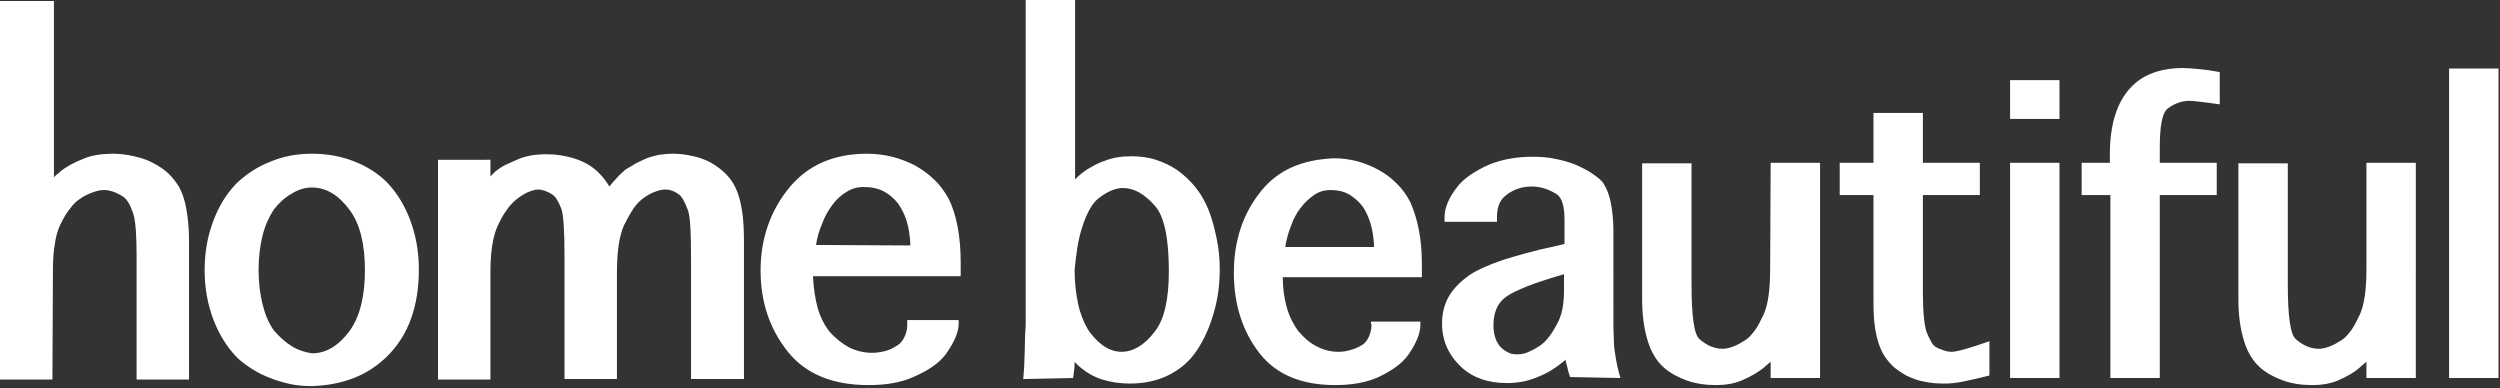 <?xml version="1.0" encoding="utf-8"?>
<!-- Generator: Adobe Illustrator 27.4.1, SVG Export Plug-In . SVG Version: 6.00 Build 0)  -->
<svg version="1.1" id="Layer_1" xmlns="http://www.w3.org/2000/svg" xmlns:xlink="http://www.w3.org/1999/xlink" x="0px" y="0px"
	 viewBox="0 0 496 77" style="enable-background:new 0 0 496 77;" xml:space="preserve">
<rect x="0" y="0" width="496" height="77" fill="#333333" stroke="none"/>
<style type="text/css">
	.st0{fill:#FFFFFF;}
</style>
<path class="st0" d="M161.9,48.6c0.2-1.4,0.6-2.8,1.2-4.2c0.5-1.4,1.2-2.6,2-3.7c0.8-1.1,1.8-2,2.8-2.6c1.1-0.7,2.2-1,3.5-1
	c1.5,0,2.9,0.3,4,0.9c1.1,0.6,2,1.4,2.8,2.4c0.7,1,1.3,2.2,1.7,3.5c0.4,1.3,0.6,2.8,0.7,4.3v0.5L161.9,48.6L161.9,48.6z M180,64.3
	c0,0.8-0.1,1.5-0.4,2.2c-0.3,0.7-0.6,1.2-1.1,1.7c-0.7,0.5-1.5,1-2.4,1.3c-0.9,0.3-2,0.5-3.1,0.5c-1.6,0-3.2-0.4-4.6-1.1
	c-1.4-0.8-2.7-1.8-3.9-3.2c-1-1.3-1.8-2.9-2.3-4.7c-0.5-1.9-0.8-3.9-0.9-6.2h29.3V52c0-2.5-0.2-4.8-0.6-7c-0.4-2.1-1-4-1.8-5.6
	c-0.8-1.4-1.7-2.7-2.9-3.8c-1.1-1.1-2.4-2-3.8-2.8c-1.4-0.7-2.9-1.3-4.5-1.7c-1.6-0.4-3.3-0.6-5-0.6c-6.5,0-11.6,2.2-15.3,6.6
	c-3.9,4.7-5.8,10.3-5.8,16.6c0,6.2,1.8,11.6,5.5,16.2c3.5,4.3,8.8,6.5,15.9,6.5c3.5,0,6.5-0.5,8.9-1.6c3-1.3,5.2-2.8,6.5-4.6
	c1.7-2.4,2.5-4.4,2.5-6v-0.7H180L180,64.3L180,64.3z M97.3,54c0-4.1,0.5-7.1,1.4-9.1c0.6-1.3,1.2-2.4,1.8-3.2
	c0.6-0.9,1.3-1.6,1.9-2.1c0.9-0.7,1.7-1.2,2.4-1.5c0.8-0.3,1.4-0.5,2-0.5c0.7,0,1.7,0.3,2.8,1c0.3,0.2,0.6,0.5,0.9,1
	c0.3,0.5,0.6,1.1,0.9,1.9c0.4,1.2,0.6,4.4,0.6,9.5v24.2h10.4V54c0-4.2,0.5-7.3,1.4-9.3c0.6-1.2,1.2-2.3,1.8-3.2
	c0.6-0.9,1.2-1.5,1.8-2c0.8-0.6,1.6-1.1,2.4-1.4c0.8-0.3,1.5-0.5,2.2-0.5c0.9,0,1.8,0.3,2.7,1c0.5,0.3,1.1,1.3,1.7,2.9
	c0.5,1,0.7,4.2,0.7,9.5v24.2h10.5V48c0-2.4-0.1-4.5-0.4-6.3c-0.3-1.8-0.7-3.3-1.3-4.5c-0.5-1.1-1.2-2-2-2.8
	c-0.8-0.8-1.8-1.5-2.8-2.1c-1.1-0.6-2.2-1-3.5-1.3c-1.3-0.3-2.6-0.5-4-0.5c-1,0-1.9,0.1-2.8,0.2c-0.9,0.2-1.7,0.4-2.5,0.7
	c-0.4,0.2-0.9,0.4-1.3,0.6c-0.4,0.2-0.9,0.4-1.3,0.7c-0.4,0.2-0.8,0.5-1.2,0.7c-0.4,0.2-0.7,0.5-0.9,0.7c-0.5,0.4-1,0.9-1.4,1.4
	c-0.5,0.5-0.9,1-1.3,1.5c-0.3-0.5-0.7-1.1-1.1-1.6c-0.4-0.5-0.9-1-1.3-1.4c-1.2-1.1-2.6-1.9-4.4-2.5c-1.8-0.6-3.7-0.9-5.7-0.9
	c-1,0-2,0.1-2.9,0.2c-0.9,0.2-1.8,0.4-2.5,0.7c-0.9,0.4-1.8,0.8-2.7,1.2c-0.8,0.4-1.5,0.9-2,1.3c-0.2,0.2-0.3,0.3-0.5,0.5
	c-0.2,0.2-0.4,0.4-0.5,0.5v-3.3H86.9v43.6h10.4L97.3,54L97.3,54z M57.9,68.7c-1.3-0.8-2.5-1.9-3.6-3.2h0c-1-1.4-1.7-3.1-2.2-5.1
	c-0.5-2-0.8-4.3-0.8-6.9c0-2.5,0.3-4.8,0.8-6.8c0.5-2,1.3-3.7,2.2-5.1h0c1.1-1.4,2.2-2.4,3.6-3.2c1.3-0.8,2.6-1.2,4-1.2
	c2.8,0,5.3,1.5,7.5,4.5c2,2.7,3,6.7,3,11.9c0,5.2-1,9.2-3,12c-2.2,3-4.7,4.5-7.5,4.5C60.6,69.9,59.2,69.5,57.9,68.7z M76.9,70.6
	c4.2-4.2,6.2-9.9,6.2-17.2c0-3.5-0.6-6.7-1.7-9.7c-1.1-2.9-2.6-5.4-4.6-7.5C75,34.4,72.8,33,70.2,32c-2.5-1-5.3-1.5-8.3-1.5
	c-3,0-5.7,0.5-8.3,1.6c-2.6,1-4.8,2.5-6.7,4.3c-2,2.1-3.5,4.5-4.6,7.5c-1.1,2.9-1.7,6.1-1.7,9.7c0,3.5,0.6,6.8,1.7,9.7
	c1.1,2.9,2.6,5.4,4.6,7.5c0.9,0.9,2,1.7,3.1,2.4c1.1,0.7,2.3,1.3,3.6,1.8c1.3,0.5,2.6,0.9,4,1.2c1.4,0.3,2.8,0.4,4.3,0.4
	C68,76.4,73,74.5,76.9,70.6z M10.5,53.8c0-2.1,0.1-4,0.4-5.5c0.2-1.5,0.6-2.8,1.1-3.8c0.6-1.2,1.2-2.3,1.9-3.1
	c0.6-0.9,1.3-1.5,1.9-1.9c0.8-0.6,1.7-1,2.5-1.3c0.8-0.3,1.6-0.5,2.3-0.5c1.1,0,2.4,0.4,3.8,1.3c0.8,0.5,1.5,1.7,2.1,3.6
	c0.4,1.4,0.6,4.1,0.6,8.1v24.6h10.4V47.6c0-2.2-0.2-4.2-0.5-6c-0.3-1.8-0.8-3.2-1.4-4.4c-0.6-1-1.3-1.9-2.2-2.8
	c-0.9-0.8-1.9-1.5-3.1-2.1c-1.1-0.6-2.4-1-3.7-1.3c-1.3-0.3-2.7-0.5-4.2-0.5c-2.2,0-4.1,0.3-5.6,0.9c-2.1,0.8-3.7,1.7-4.8,2.6
	c-0.2,0.2-0.4,0.4-0.7,0.6c-0.2,0.2-0.5,0.4-0.6,0.6v-35H0v75.1h10.4L10.5,53.8L10.5,53.8z"/>
<path class="st0" d="M495.7,13.6h-9.8V75h9.8V13.6z M469.5,53.3c0,4.1-0.4,7.1-1.3,9.1c-0.6,1.2-1.1,2.3-1.7,3.1
	c-0.6,0.8-1.2,1.5-1.8,1.9c-0.8,0.5-1.6,1-2.4,1.3s-1.5,0.5-2.2,0.5c-1.6,0-3.1-0.6-4.6-1.9c-1.1-0.9-1.6-4.6-1.6-10.9v-24h-9.8v27
	c0,3.2,0.4,5.9,1.1,8.2c0.7,2.3,1.8,4.1,3.3,5.4c1.3,1.1,2.8,1.9,4.5,2.5c1.7,0.6,3.6,0.9,5.7,0.9c2,0,3.7-0.3,5.1-0.9
	c1.9-0.8,3.4-1.7,4.4-2.6c0.2-0.2,0.4-0.4,0.7-0.6c0.2-0.2,0.4-0.4,0.6-0.5V75h9.8V32.3h-9.8V53.3z M428.5,38.7h11.3v-6.4h-11.3v-3
	c0-4.3,0.5-6.9,1.5-7.7h0c1.4-1.1,2.9-1.6,4.4-1.6c0.5,0,1.2,0.1,2.2,0.2c1,0.1,2.2,0.3,3.8,0.5v-6.4c-1.6-0.3-3-0.5-4.2-0.6
	c-1.2-0.1-2.2-0.2-3-0.2c-4.6,0-8.1,1.3-10.5,3.9c-2.7,2.9-4.1,7.3-4.1,13.2v1.7H413v6.4h5.7V75h9.8L428.5,38.7L428.5,38.7z
	 M408.6,15.9h-9.8v7.7h9.8V15.9z M398.8,75h9.8V32.3h-9.8V75z M394.7,67.7c-4,1.4-6.5,2.1-7.5,2.1c-0.5,0-1.1-0.1-1.6-0.3
	c-0.6-0.2-1.1-0.4-1.6-0.7c-0.3-0.2-0.6-0.5-0.9-1.1c-0.3-0.5-0.6-1.2-0.9-1.9h0c-0.4-1.3-0.7-3.8-0.7-7.6V38.7h11.3v-6.4h-11.3
	v-9.9h-9.8v9.9h-6.7v6.4h6.7v21.3c0,2.1,0.1,4,0.4,5.6c0.3,1.6,0.7,3,1.3,4.2c0.5,1,1.2,1.9,2,2.7c0.8,0.8,1.8,1.4,2.8,2
	c1.1,0.5,2.2,1,3.5,1.2c1.3,0.3,2.6,0.4,4.1,0.4c1,0,2.2-0.1,3.7-0.4c1.5-0.3,3.2-0.7,5.2-1.2L394.7,67.7L394.7,67.7z M351.2,53.3
	c0,4.1-0.4,7.1-1.3,9.1c-0.6,1.2-1.1,2.3-1.7,3.1c-0.6,0.8-1.2,1.5-1.8,1.9c-0.8,0.5-1.6,1-2.4,1.3c-0.8,0.3-1.5,0.5-2.2,0.5
	c-1.6,0-3.1-0.6-4.6-1.9c-1.1-0.9-1.6-4.6-1.6-10.9v-24h-9.8v27c0,3.2,0.4,5.9,1.1,8.2c0.7,2.3,1.8,4.1,3.3,5.4
	c1.3,1.1,2.8,1.9,4.5,2.5c1.7,0.6,3.6,0.9,5.7,0.9c2,0,3.7-0.3,5.1-0.9c1.9-0.8,3.4-1.7,4.5-2.6c0.2-0.2,0.4-0.4,0.7-0.6
	c0.2-0.2,0.4-0.4,0.6-0.5V75h9.8V32.3h-9.8L351.2,53.3L351.2,53.3z M310.3,57.6c0,2.7-0.4,4.9-1.3,6.5c-1.1,2.2-2.3,3.7-3.5,4.5
	c-0.9,0.6-1.7,1-2.4,1.3c-0.7,0.3-1.4,0.4-2.1,0.4c-0.8,0-1.4-0.1-2-0.5c-0.6-0.3-1.1-0.7-1.5-1.2c-0.4-0.5-0.7-1.1-0.9-1.8
	c-0.2-0.7-0.3-1.5-0.3-2.3c0-2.3,0.7-4.1,2.1-5.3c0.5-0.4,1.1-0.8,1.9-1.2c0.8-0.4,1.7-0.8,2.7-1.2c1-0.4,2.2-0.8,3.4-1.2
	c1.2-0.4,2.5-0.8,3.9-1.2L310.3,57.6L310.3,57.6z M321.5,75c-0.4-1.3-0.7-2.6-0.9-3.8c-0.2-1.2-0.4-2.3-0.4-3.4c0-1-0.1-1.9-0.1-2.9
	c0-0.9,0-1.9,0-2.8V45.8c0-2.1-0.2-3.9-0.5-5.5c-0.3-1.6-0.8-2.8-1.4-3.8c-0.4-0.7-1.2-1.3-2.2-2c-1-0.7-2.2-1.3-3.6-1.9
	c-1.2-0.5-2.5-0.8-3.9-1.1c-1.4-0.3-2.9-0.4-4.4-0.4c-3.2,0-6,0.5-8.5,1.5c-1.5,0.6-2.8,1.4-3.9,2.1c-1.1,0.8-2,1.6-2.6,2.4
	c-1.7,2.2-2.5,4.2-2.5,5.9V44H297v-0.9c0-1.9,0.5-3.3,1.6-4.2c1.4-1.2,3.2-1.9,5.3-1.9c1.7,0,3.3,0.5,4.9,1.5
	c1.1,0.7,1.6,2.4,1.6,5.2v4.7l-2.1,0.5c-3.9,0.8-7.3,1.8-10.2,2.7c-2.9,1-5.1,2-6.6,3c-1.8,1.3-3.2,2.7-4.1,4.3
	c-0.9,1.6-1.3,3.4-1.3,5.3c0,3.4,1.3,6.3,3.9,8.7c2.3,2.1,5.3,3.1,9,3.1c2.2,0,4.3-0.4,6.3-1.3c1.8-0.7,3.5-1.8,5.3-3.3
	c0.1,0.5,0.2,1,0.4,1.6c0.1,0.6,0.3,1.2,0.5,1.8L321.5,75L321.5,75z M255,49c0.2-1.4,0.6-2.8,1.1-4.1c0.5-1.4,1.1-2.6,1.9-3.6
	c0.8-1.1,1.7-1.9,2.7-2.6s2.1-1,3.3-1c1.4,0,2.7,0.3,3.7,0.9c1,0.6,1.9,1.4,2.6,2.3c0.7,1,1.2,2.1,1.6,3.4c0.4,1.3,0.6,2.7,0.7,4.2
	V49L255,49L255,49z M272.1,64.3c0,0.8-0.1,1.5-0.4,2.2c-0.2,0.6-0.6,1.2-1,1.6c-0.6,0.5-1.4,0.9-2.3,1.2c-0.9,0.3-1.8,0.5-2.9,0.5
	c-1.5,0-3-0.4-4.3-1.1c-1.4-0.7-2.6-1.8-3.7-3.1c-0.9-1.3-1.7-2.8-2.2-4.6c-0.5-1.8-0.8-3.8-0.8-6h27.6v-2.6c0-2.5-0.2-4.7-0.6-6.8
	c-0.4-2.1-1-3.9-1.7-5.5c-0.7-1.4-1.6-2.6-2.7-3.7c-1.1-1.1-2.3-2-3.6-2.7c-1.3-0.7-2.7-1.3-4.2-1.7c-1.5-0.4-3.1-0.6-4.7-0.6
	c-6.2,0.3-10.9,2.2-14.4,6.5c-3.7,4.6-5.4,10-5.4,16.2c0,6.1,1.6,11.5,5.1,16c3.3,4.2,8.3,6.3,15,6.3c3.3,0,6.1-0.5,8.4-1.5
	c2.8-1.3,4.9-2.8,6.1-4.5c1.6-2.3,2.4-4.3,2.4-5.9v-0.7h-9.8V64.3z M214.7,45.1c0.9-2.9,2.1-4.9,3.3-5.8c1.7-1.3,3.3-2,4.8-2
	c2.2,0,4.3,1.2,6.4,3.6c1.8,2.1,2.7,6.4,2.7,12.9c0,5.6-0.9,9.6-2.8,12c-2,2.6-4.2,4-6.6,4c-1.2,0-2.4-0.4-3.6-1.2
	c-1.1-0.8-2.2-1.9-3.1-3.3l0,0c-0.8-1.4-1.5-3.1-1.9-5c-0.4-1.9-0.7-4.2-0.7-6.7C213.5,50.4,213.9,47.5,214.7,45.1z M212.9,75
	c0.1-0.4,0.1-0.9,0.2-1.5c0.1-0.5,0.1-1.1,0.1-1.7c0.2,0.2,0.4,0.4,0.6,0.6c0.2,0.2,0.4,0.4,0.7,0.6c1.2,1,2.6,1.8,4.2,2.3
	c1.6,0.5,3.5,0.8,5.5,0.8c2.9,0,5.5-0.6,7.7-1.7c2.2-1.1,4.1-2.7,5.5-4.8c1.5-2.2,2.6-4.7,3.4-7.5c0.8-2.7,1.2-5.6,1.2-8.7
	c0-2.1-0.2-4.1-0.6-6c-0.4-2-0.9-3.9-1.6-5.7c-0.6-1.5-1.4-3-2.5-4.4c-1.1-1.4-2.4-2.6-3.8-3.6c-1.2-0.8-2.6-1.5-4.2-2
	c-1.5-0.5-3.2-0.7-4.9-0.7c-1.9,0-3.7,0.3-5.2,0.9h0c-0.9,0.3-1.8,0.7-2.6,1.2c-0.8,0.4-1.5,0.9-2,1.3c-0.2,0.2-0.5,0.4-0.7,0.6
	c-0.2,0.2-0.4,0.4-0.6,0.6V0h-9.8v62.3c0,0.1,0,0.3,0,0.5c0,0.2,0,0.6,0,1.1c0,0.5,0,1.2-0.1,2.2c0,0.9-0.1,2.2-0.1,3.7
	c0,1-0.1,1.9-0.1,2.9c-0.1,0.9-0.1,1.8-0.2,2.5L212.9,75L212.9,75z"/>
</svg>
